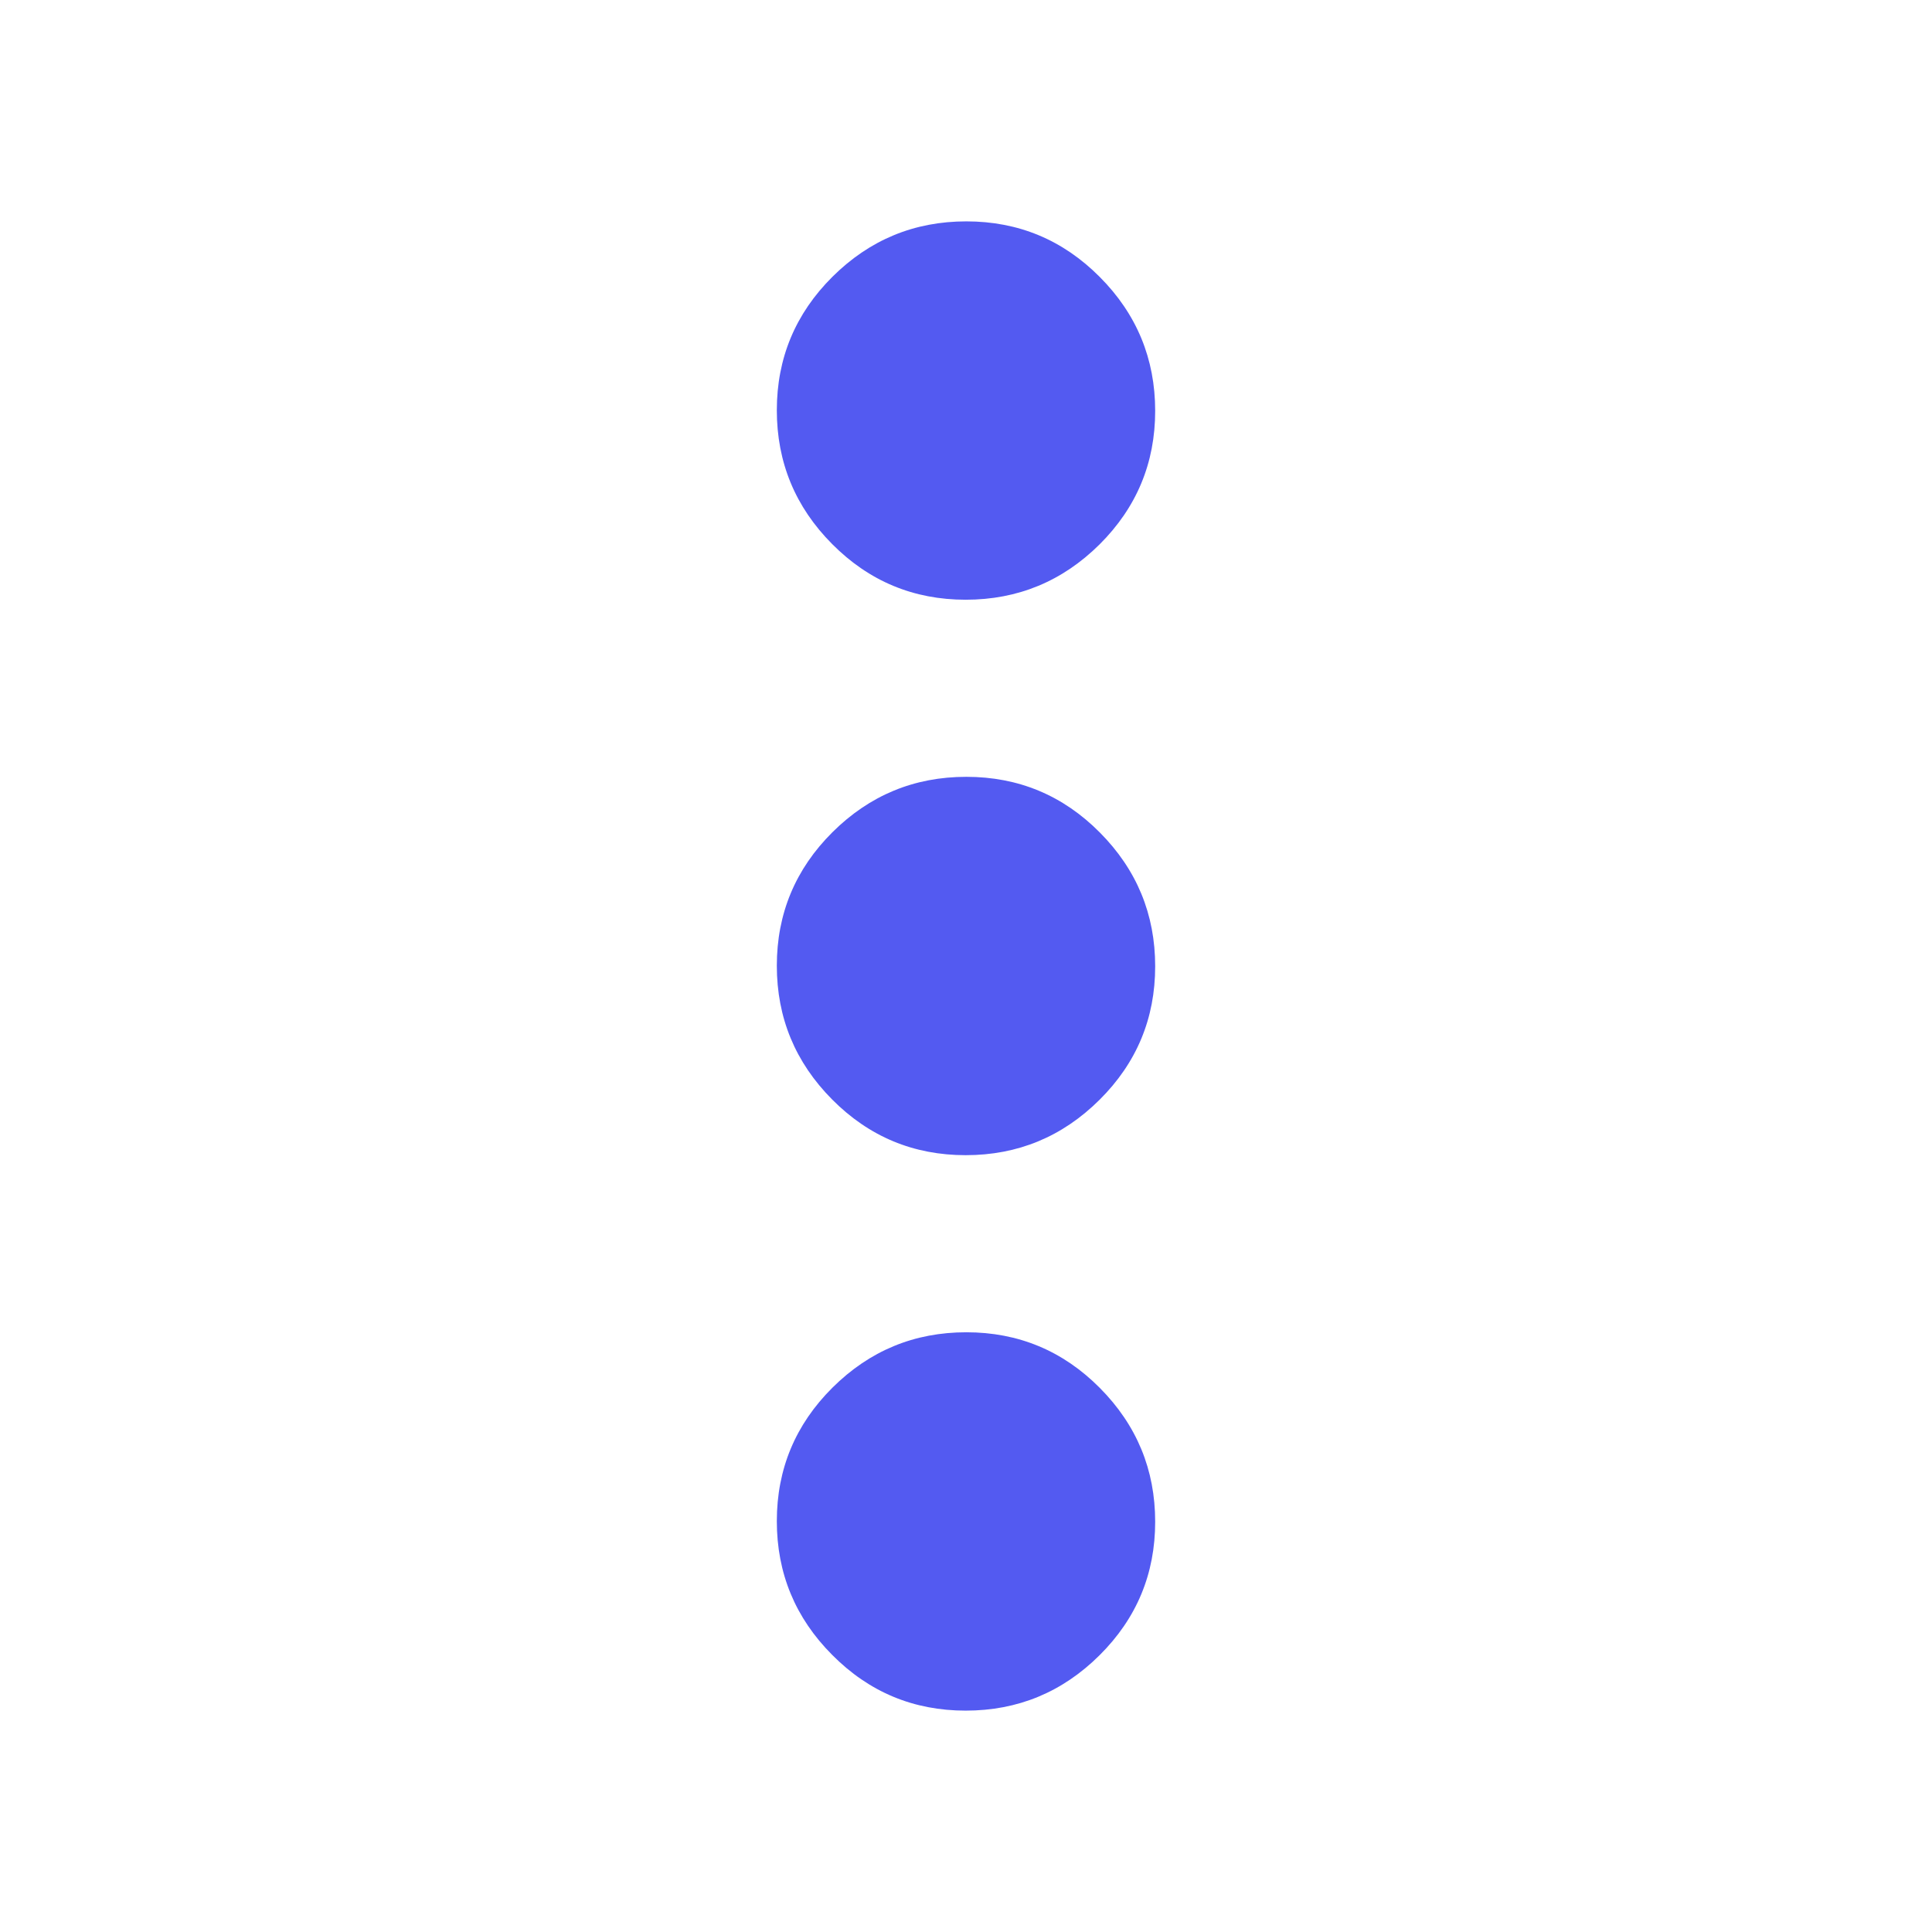 <svg width="24" height="24" viewBox="0 0 24 24" fill="none" xmlns="http://www.w3.org/2000/svg">
<mask id="mask0_1823_21516" style="mask-type:alpha" maskUnits="userSpaceOnUse" x="0" y="0" width="24" height="24">
<rect width="24" height="24" fill="#D9D9D9"/>
</mask>
<g mask="url(#mask0_1823_21516)">
<path d="M11.996 21.25C11.349 21.25 10.796 21.02 10.338 20.558C9.879 20.098 9.65 19.543 9.65 18.896C9.65 18.249 9.881 17.696 10.341 17.238C10.803 16.779 11.357 16.55 12.004 16.55C12.651 16.55 13.204 16.78 13.662 17.241C14.121 17.703 14.35 18.257 14.35 18.904C14.35 19.551 14.12 20.104 13.659 20.562C13.197 21.021 12.643 21.25 11.996 21.25ZM11.996 14.35C11.349 14.35 10.796 14.12 10.338 13.659C9.879 13.197 9.65 12.643 9.65 11.996C9.65 11.349 9.881 10.796 10.341 10.338C10.803 9.879 11.357 9.65 12.004 9.65C12.651 9.65 13.204 9.88 13.662 10.341C14.121 10.803 14.35 11.357 14.35 12.004C14.35 12.651 14.12 13.204 13.659 13.662C13.197 14.121 12.643 14.35 11.996 14.35ZM11.996 7.45C11.349 7.45 10.796 7.22 10.338 6.759C9.879 6.298 9.65 5.743 9.65 5.096C9.65 4.449 9.881 3.896 10.341 3.438C10.803 2.979 11.357 2.75 12.004 2.75C12.651 2.75 13.204 2.98 13.662 3.441C14.121 3.902 14.35 4.457 14.35 5.104C14.35 5.751 14.12 6.304 13.659 6.763C13.197 7.221 12.643 7.45 11.996 7.45Z" fill="#535AF1"/>
</g>
</svg>
